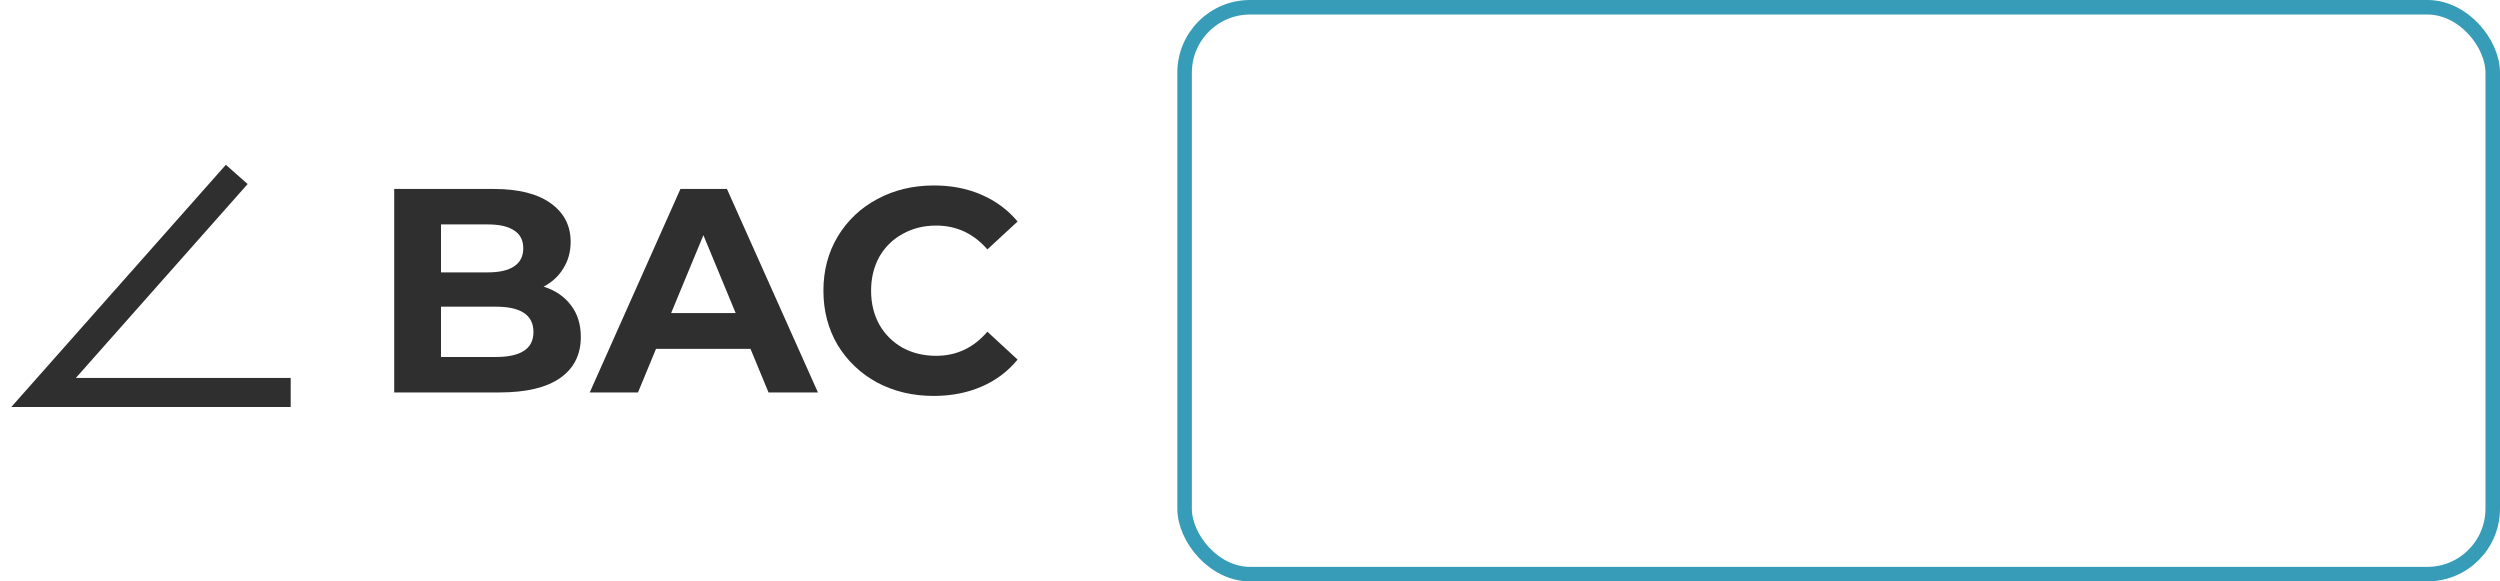 <svg width="172" height="40" viewBox="0 0 172 40" fill="none" xmlns="http://www.w3.org/2000/svg">
<rect x="81.5" y="0.5" width="90" height="39" rx="4.5" stroke="#369CB7"/>
<path d="M37.401 19.72C38.201 19.973 38.828 20.4 39.281 21C39.734 21.587 39.961 22.313 39.961 23.18C39.961 24.407 39.481 25.353 38.521 26.02C37.574 26.673 36.188 27 34.361 27H27.121V13H33.961C35.668 13 36.974 13.327 37.881 13.98C38.801 14.633 39.261 15.52 39.261 16.64C39.261 17.32 39.094 17.927 38.761 18.46C38.441 18.993 37.988 19.413 37.401 19.72ZM30.341 15.44V18.74H33.561C34.361 18.74 34.968 18.6 35.381 18.32C35.794 18.04 36.001 17.627 36.001 17.08C36.001 16.533 35.794 16.127 35.381 15.86C34.968 15.58 34.361 15.44 33.561 15.44H30.341ZM34.121 24.56C34.974 24.56 35.614 24.42 36.041 24.14C36.481 23.86 36.701 23.427 36.701 22.84C36.701 21.68 35.841 21.1 34.121 21.1H30.341V24.56H34.121ZM51.634 24H45.134L43.894 27H40.574L46.814 13H50.014L56.274 27H52.874L51.634 24ZM50.614 21.54L48.394 16.18L46.174 21.54H50.614ZM64.231 27.24C62.804 27.24 61.511 26.933 60.351 26.32C59.204 25.693 58.298 24.833 57.631 23.74C56.978 22.633 56.651 21.387 56.651 20C56.651 18.613 56.978 17.373 57.631 16.28C58.298 15.173 59.204 14.313 60.351 13.7C61.511 13.073 62.811 12.76 64.251 12.76C65.464 12.76 66.558 12.973 67.531 13.4C68.518 13.827 69.344 14.44 70.011 15.24L67.931 17.16C66.984 16.067 65.811 15.52 64.411 15.52C63.544 15.52 62.771 15.713 62.091 16.1C61.411 16.473 60.878 17 60.491 17.68C60.118 18.36 59.931 19.133 59.931 20C59.931 20.867 60.118 21.64 60.491 22.32C60.878 23 61.411 23.533 62.091 23.92C62.771 24.293 63.544 24.48 64.411 24.48C65.811 24.48 66.984 23.927 67.931 22.82L70.011 24.74C69.344 25.553 68.518 26.173 67.531 26.6C66.544 27.027 65.444 27.24 64.231 27.24Z" fill="#2F2F2F"/>
<path d="M16.288 12L3 27H20" stroke="#2F2F2F" stroke-width="2"/>
</svg>
